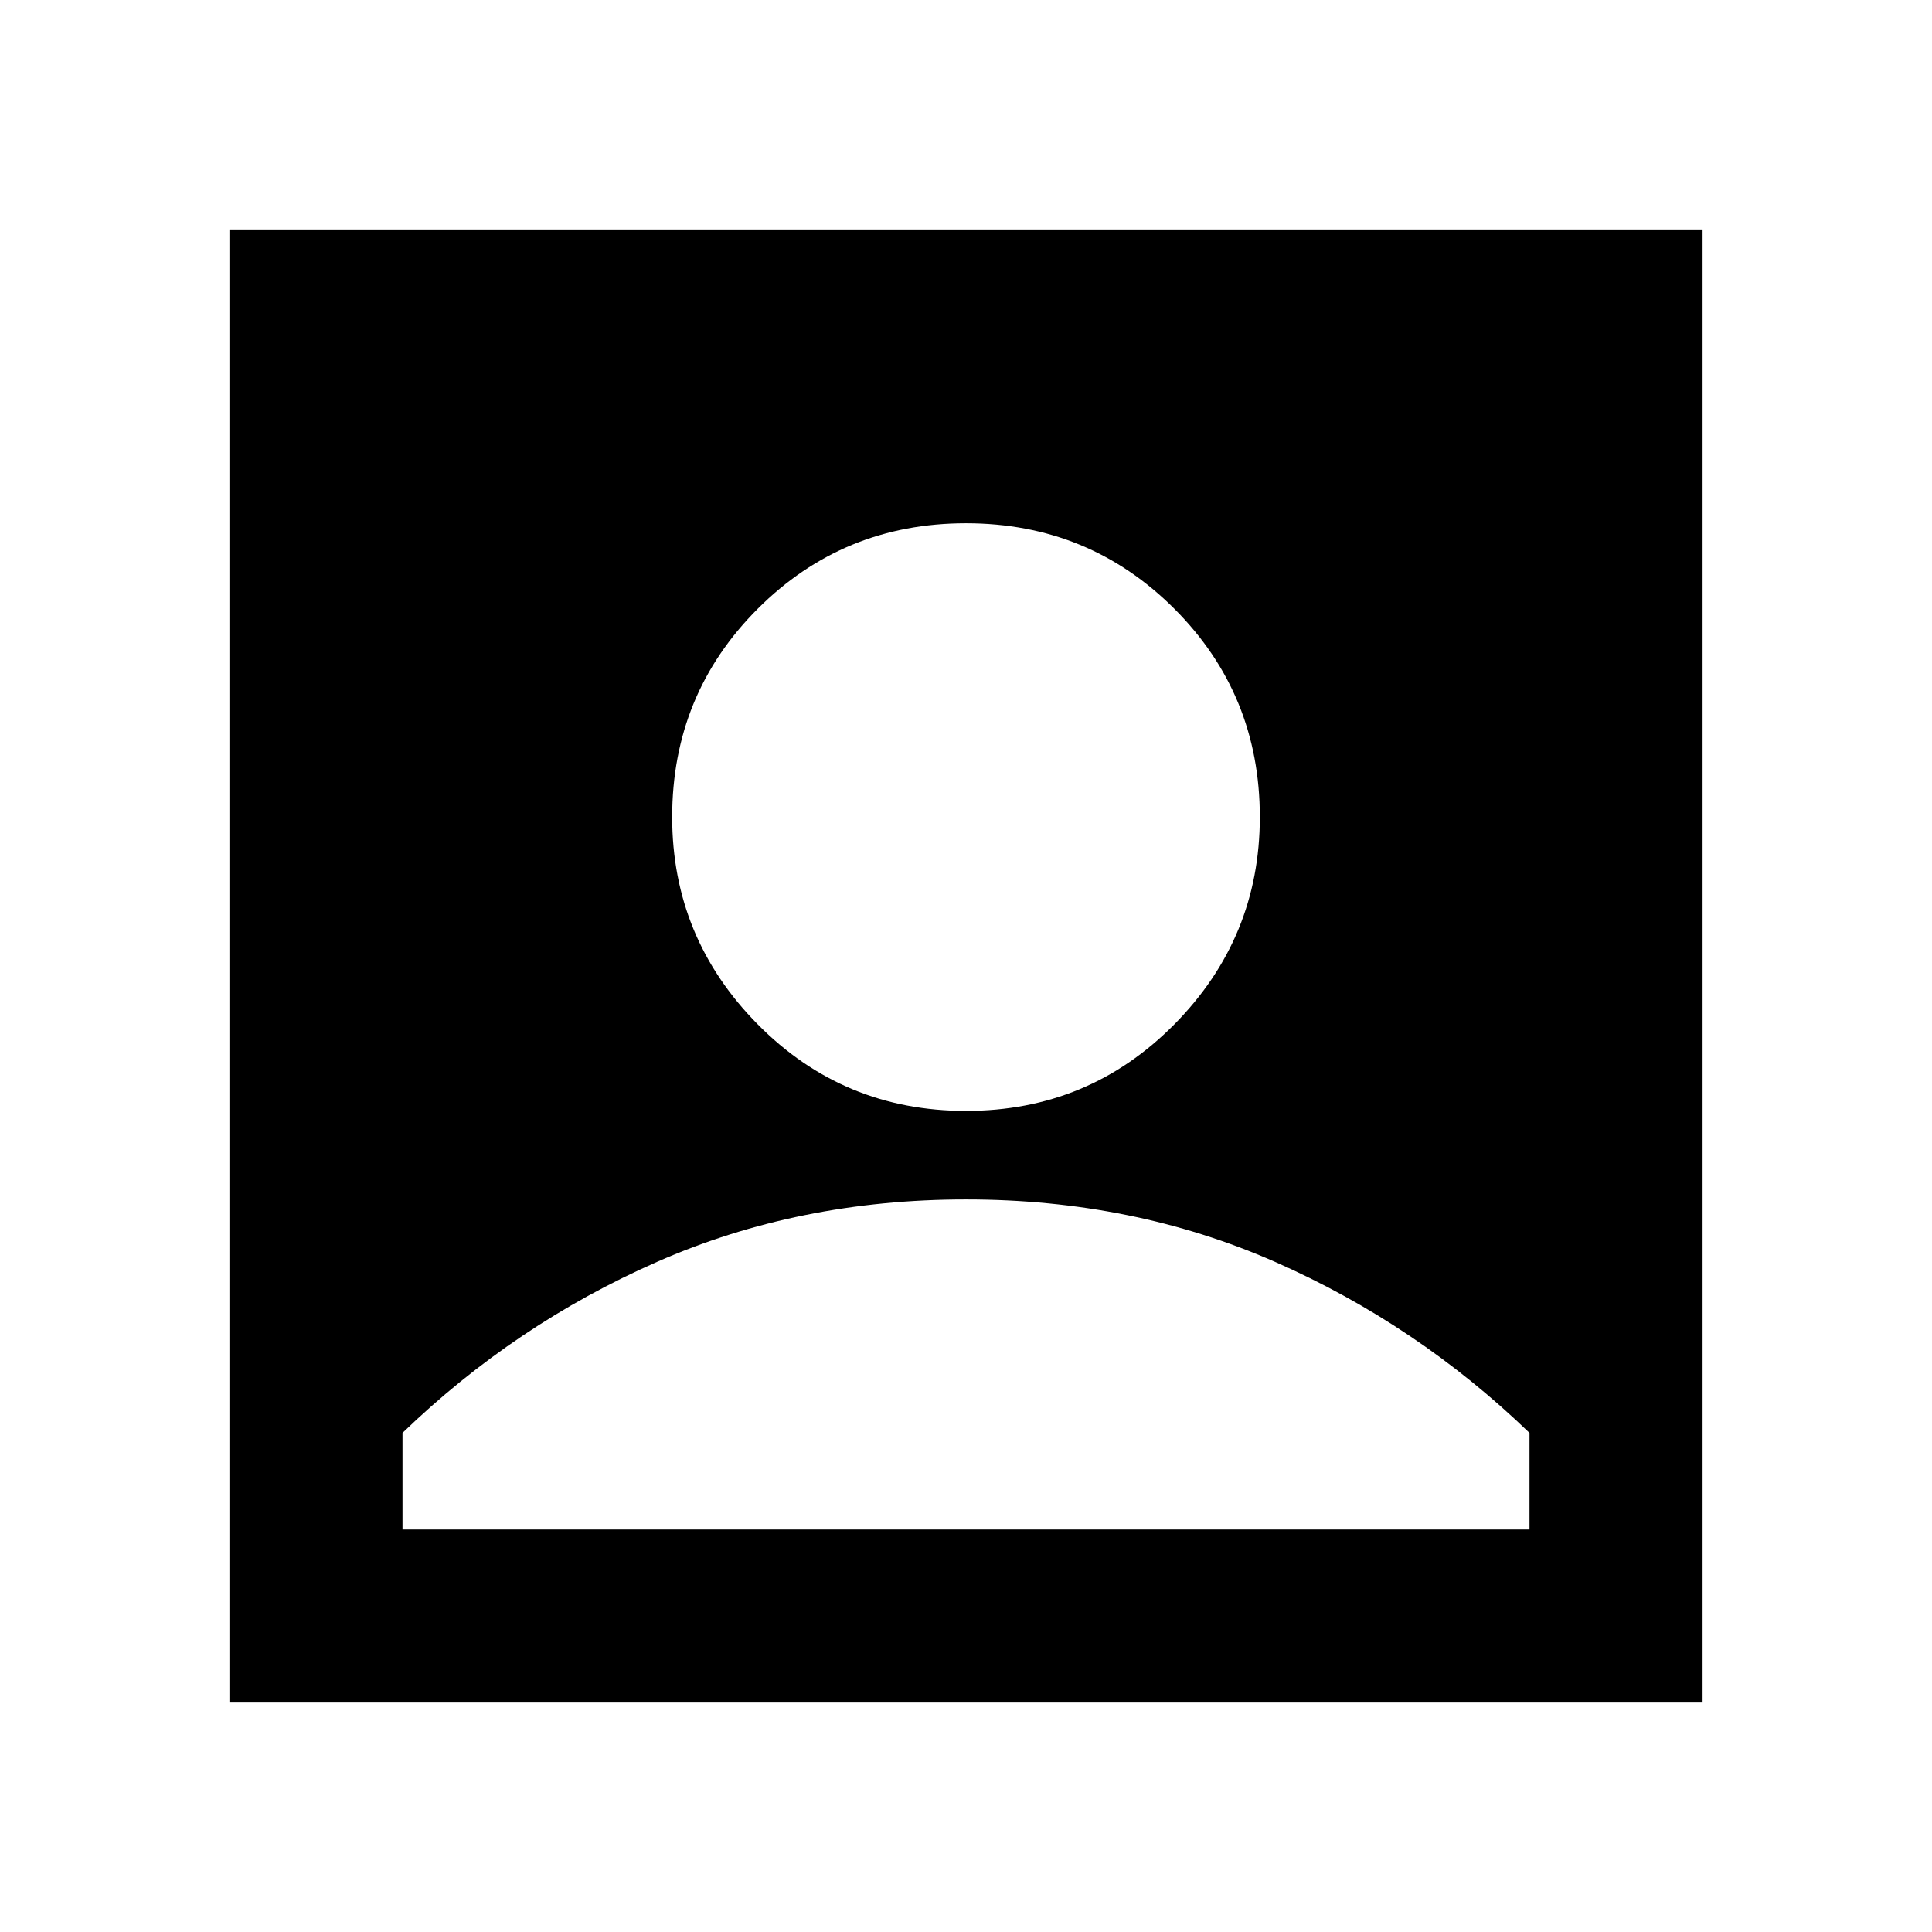 <svg xmlns="http://www.w3.org/2000/svg" height="24" width="24"><path d="M12 13.8q1.525 0 2.588-1.075 1.062-1.075 1.062-2.575 0-1.525-1.062-2.588Q13.525 6.5 12 6.5q-1.525 0-2.587 1.062Q8.35 8.625 8.35 10.15q0 1.5 1.063 2.575Q10.475 13.8 12 13.8Zm-9.15 7.35V2.85h18.3v18.3ZM5 19h14v-1.2q-1.4-1.35-3.162-2.125Q14.075 14.9 12 14.9t-3.837.775Q6.4 16.45 5 17.8Z"/></svg>